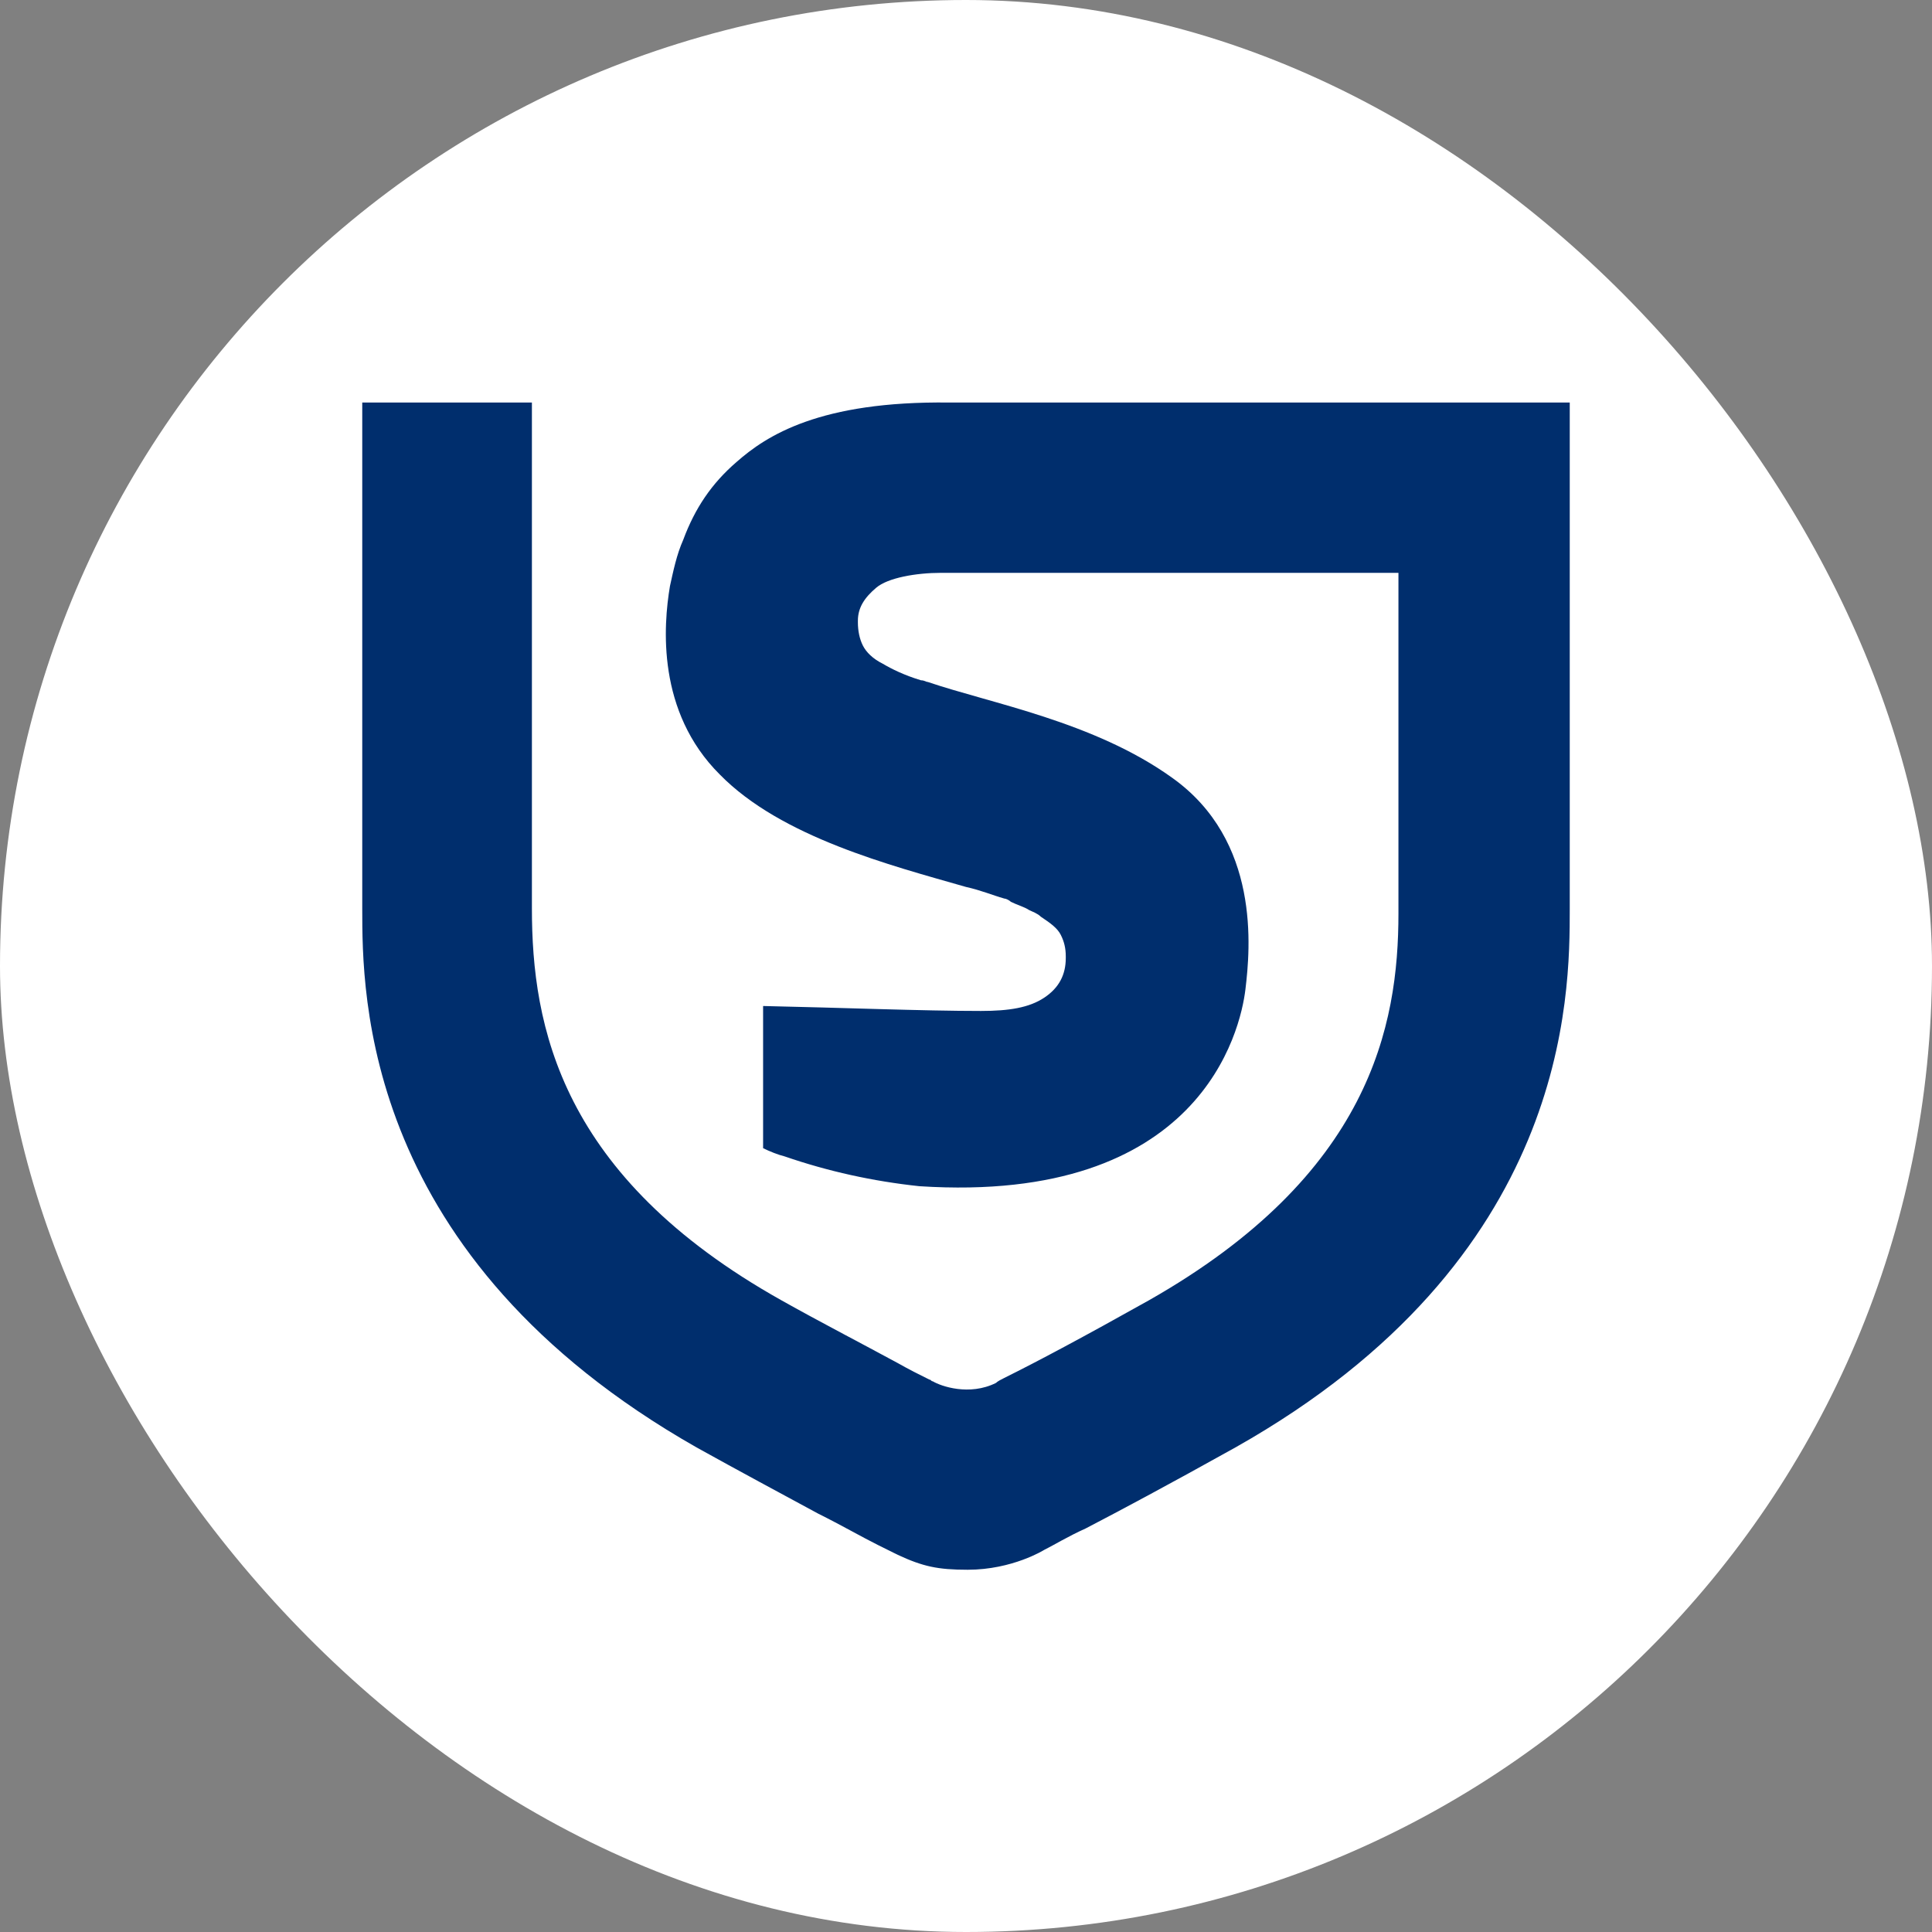 <svg width="48" height="48" viewBox="0 0 48 48" fill="none" xmlns="http://www.w3.org/2000/svg">
<rect x="0" y="0" width="48" height="48" fill="#808080" stroke="none"/>
<rect width="48" height="48" rx="24" fill="white"/>
<path d="M23.587 10.001C20.364 9.96 19.041 10.823 18.297 11.48C17.678 12.014 17.265 12.63 16.975 13.411C16.81 13.78 16.727 14.191 16.645 14.561C16.479 15.546 16.314 17.682 17.884 19.243C19.413 20.804 22.14 21.502 24 22.036C24.372 22.118 24.661 22.242 24.95 22.324C24.992 22.324 25.074 22.365 25.116 22.406C25.281 22.488 25.446 22.529 25.57 22.611C25.653 22.652 25.777 22.693 25.86 22.776C26.107 22.94 26.273 23.063 26.355 23.227C26.438 23.392 26.479 23.556 26.479 23.761V23.802C26.479 24.213 26.314 24.542 25.942 24.788C25.57 25.035 25.074 25.117 24.372 25.117C22.926 25.117 20.901 25.035 18.959 24.994V28.526C19.124 28.608 19.331 28.69 19.496 28.731C20.57 29.101 21.686 29.348 22.843 29.471C29.826 29.922 30.818 25.61 30.942 24.583C31.066 23.556 31.314 20.886 29.124 19.325C27.182 17.929 24.62 17.477 23.05 16.943C23.008 16.943 22.967 16.902 22.884 16.902C22.471 16.779 22.14 16.614 21.934 16.491C21.686 16.368 21.521 16.204 21.438 16.039C21.355 15.875 21.314 15.67 21.314 15.464V15.423C21.314 15.095 21.479 14.848 21.769 14.602C22.058 14.355 22.76 14.232 23.38 14.232C24.041 14.232 29.289 14.232 34.744 14.232V22.693C34.744 25.486 34.041 29.183 28.546 32.305C26.934 33.209 25.777 33.825 24.95 34.235C24.868 34.276 24.785 34.318 24.744 34.359C24.083 34.687 23.38 34.441 23.174 34.318C23.132 34.318 23.132 34.276 23.091 34.276C22.843 34.153 22.595 34.03 22.306 33.866C21.397 33.373 20.364 32.839 19.413 32.305C13.917 29.224 13.215 25.486 13.215 22.57V10.001H9V22.57C9 24.706 9 31.237 17.306 35.961C18.339 36.535 19.413 37.111 20.322 37.603C20.901 37.891 21.397 38.178 21.81 38.384L22.306 38.63C22.926 38.918 23.297 39 24.041 39C25.157 39 25.942 38.507 25.942 38.507C26.19 38.384 26.521 38.178 26.975 37.973C27.843 37.521 29 36.905 30.694 35.961C39 31.278 39 24.747 39 22.57V10.001H23.587Z" fill="#002E6D"/>
</svg>

